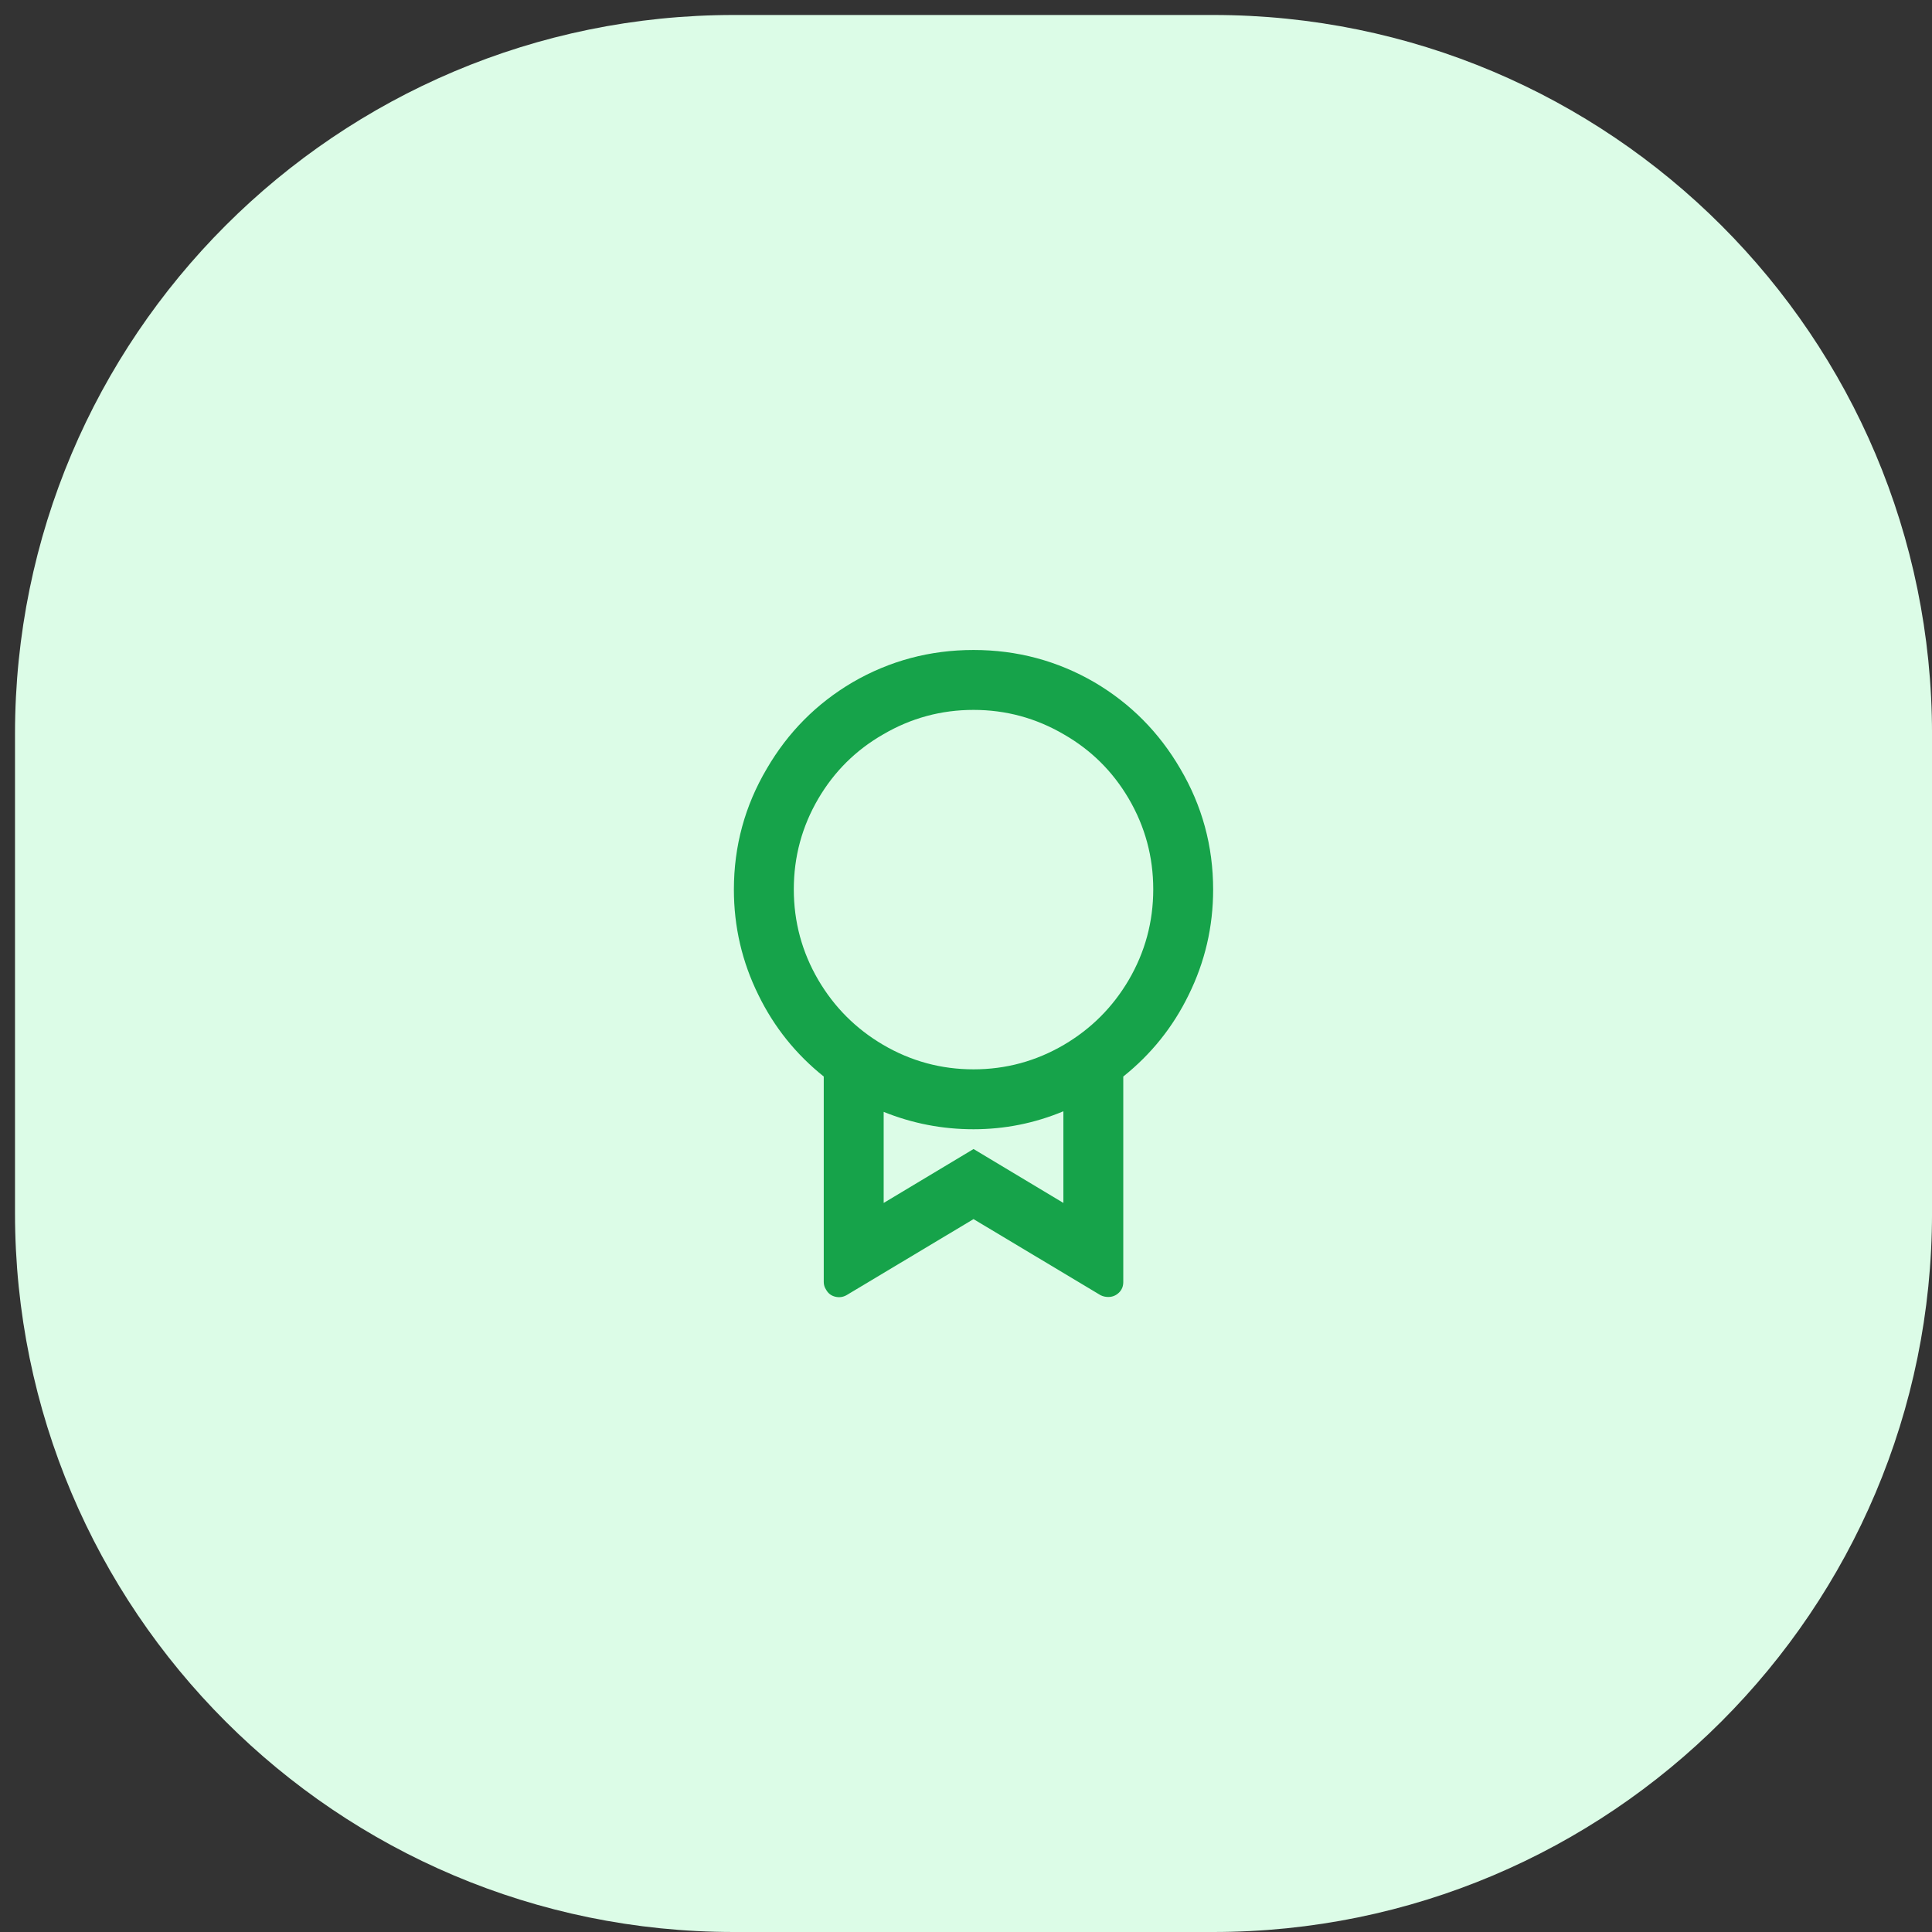 <svg width="86" height="86" viewBox="0 0 86 86" fill="none" xmlns="http://www.w3.org/2000/svg">
<rect x="0" y="0" width="86" height="86" fill="#333333" stroke="none"/>
<path d="M0.668 32.667C0.668 14.994 14.995 0.667 32.668 0.667H54.001C71.674 0.667 86.001 14.994 86.001 32.667V54C86.001 71.673 71.674 86 54.001 86H32.668C14.995 86 0.668 71.673 0.668 54V32.667Z" fill="#DCFCE7"/>
<path d="M50.001 47.92V57.067C50.001 57.262 49.935 57.422 49.801 57.547C49.668 57.671 49.512 57.733 49.335 57.733C49.21 57.733 49.095 57.707 48.988 57.653L43.335 54.267L37.681 57.653C37.521 57.742 37.352 57.764 37.175 57.72C36.997 57.675 36.864 57.573 36.775 57.413C36.703 57.307 36.668 57.191 36.668 57.067V47.92C35.423 46.924 34.455 45.715 33.761 44.293C33.032 42.818 32.668 41.253 32.668 39.6C32.668 37.662 33.157 35.867 34.135 34.213C35.077 32.596 36.348 31.316 37.948 30.373C39.601 29.413 41.397 28.933 43.335 28.933C45.272 28.933 47.068 29.413 48.721 30.373C50.321 31.316 51.592 32.596 52.535 34.213C53.512 35.867 54.001 37.662 54.001 39.6C54.001 41.253 53.637 42.818 52.908 44.293C52.215 45.715 51.246 46.924 50.001 47.92ZM39.335 49.467V53.547L43.335 51.147L47.335 53.547V49.467C46.055 50 44.721 50.267 43.335 50.267C41.948 50.267 40.615 50.009 39.335 49.493V49.467ZM43.335 47.6C44.775 47.6 46.117 47.236 47.361 46.507C48.57 45.795 49.53 44.836 50.241 43.627C50.97 42.382 51.335 41.035 51.335 39.587C51.335 38.138 50.97 36.791 50.241 35.547C49.53 34.338 48.57 33.387 47.361 32.693C46.117 31.964 44.775 31.6 43.335 31.6C41.895 31.6 40.552 31.964 39.308 32.693C38.099 33.387 37.139 34.338 36.428 35.547C35.699 36.791 35.335 38.138 35.335 39.587C35.335 41.035 35.699 42.382 36.428 43.627C37.139 44.836 38.099 45.795 39.308 46.507C40.552 47.236 41.895 47.6 43.335 47.6Z" fill="#16A34A"/>
</svg>
